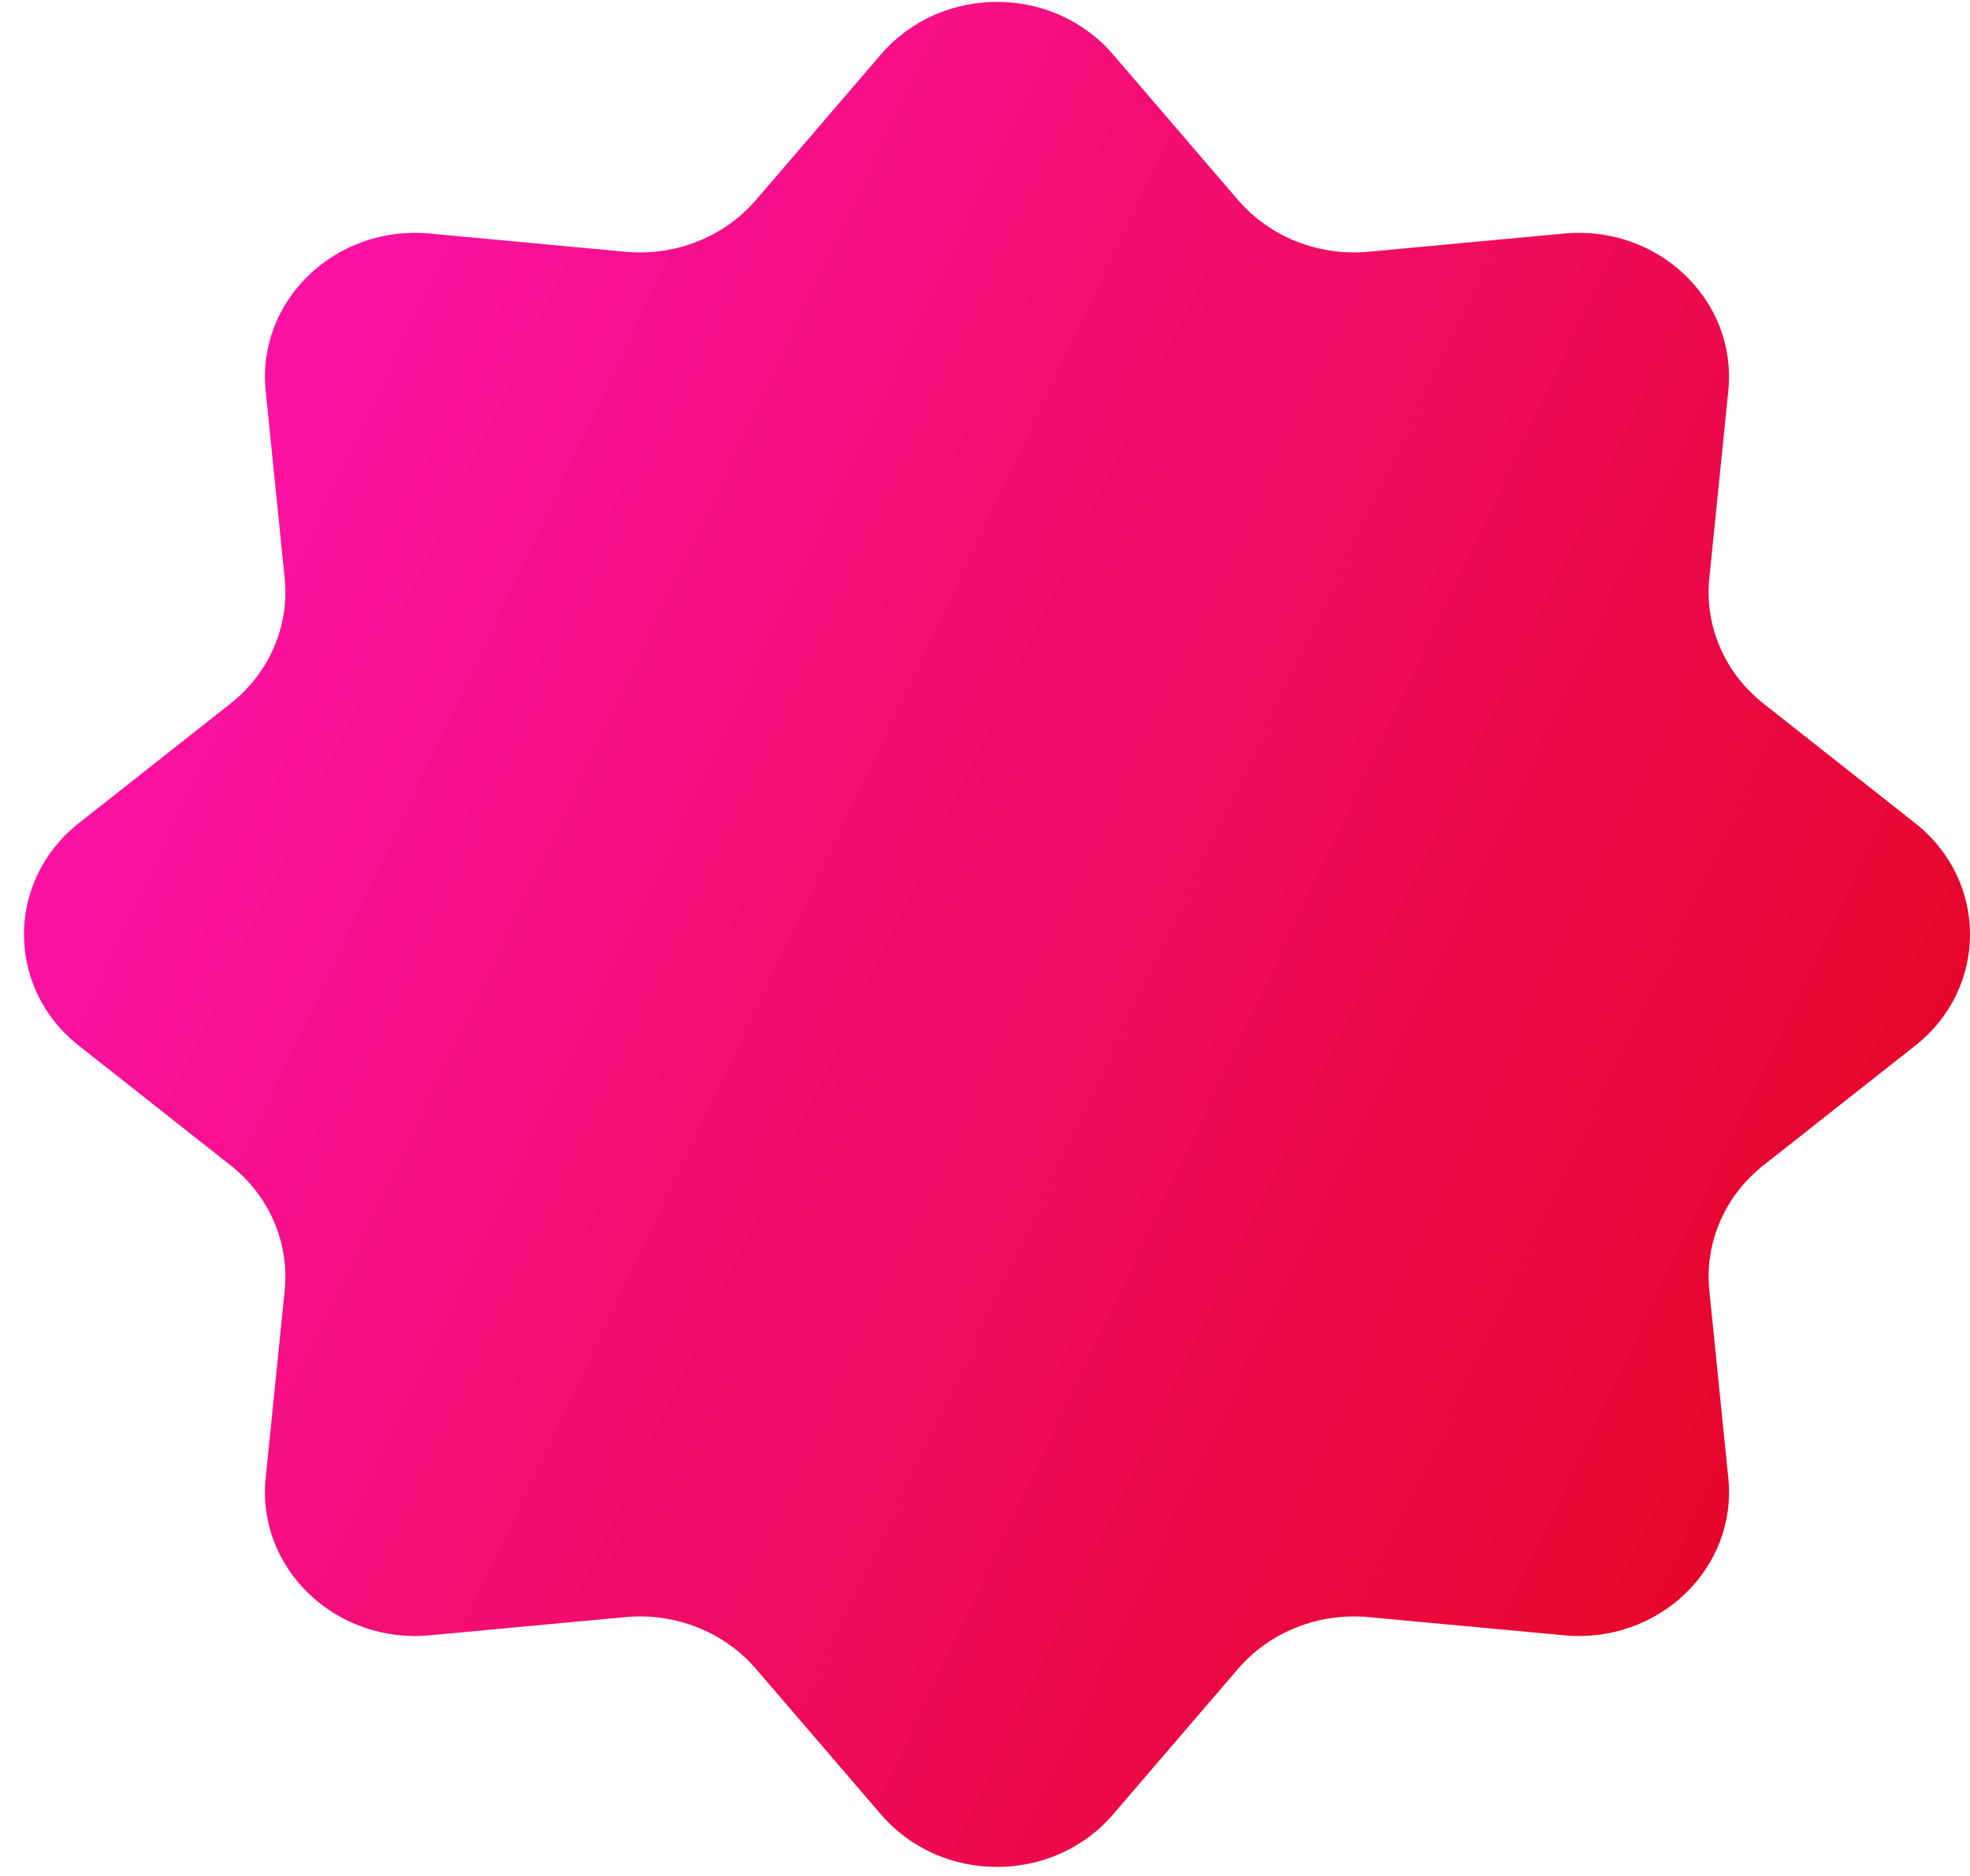 <svg width="63" height="60" viewBox="0 0 63 60" fill="none" xmlns="http://www.w3.org/2000/svg">
<path d="M28.174 1.74C30.096 -0.499 33.671 -0.499 35.593 1.74L39.59 6.395C40.607 7.579 42.172 8.2 43.764 8.052L50.025 7.469C53.035 7.189 55.563 9.613 55.271 12.498L54.663 18.498C54.508 20.025 55.157 21.525 56.392 22.5L61.249 26.33C63.584 28.173 63.584 31.6 61.249 33.442L56.392 37.273C55.157 38.248 54.508 39.748 54.663 41.274L55.271 47.275C55.563 50.16 53.035 52.584 50.025 52.303L43.764 51.721C42.172 51.572 40.607 52.194 39.59 53.378L35.593 58.033C33.671 60.271 30.096 60.271 28.174 58.033L24.177 53.378C23.16 52.194 21.595 51.572 20.003 51.721L13.742 52.303C10.732 52.584 8.203 50.16 8.496 47.275L9.104 41.274C9.258 39.748 8.61 38.248 7.375 37.273L2.518 33.442C0.183 31.6 0.183 28.173 2.518 26.33L7.375 22.5C8.61 21.525 9.258 20.025 9.104 18.498L8.496 12.498C8.203 9.613 10.732 7.189 13.742 7.469L20.003 8.052C21.595 8.2 23.16 7.579 24.177 6.395L28.174 1.74Z" fill="url(#paint0_linear)"/>
<defs>
<linearGradient id="paint0_linear" x1="0.767" y1="0.061" x2="74.669" y2="35.103" gradientUnits="userSpaceOnUse">
<stop stop-color="#FF14BD"/>
<stop offset="1" stop-color="#E20411"/>
</linearGradient>
</defs>
</svg>
